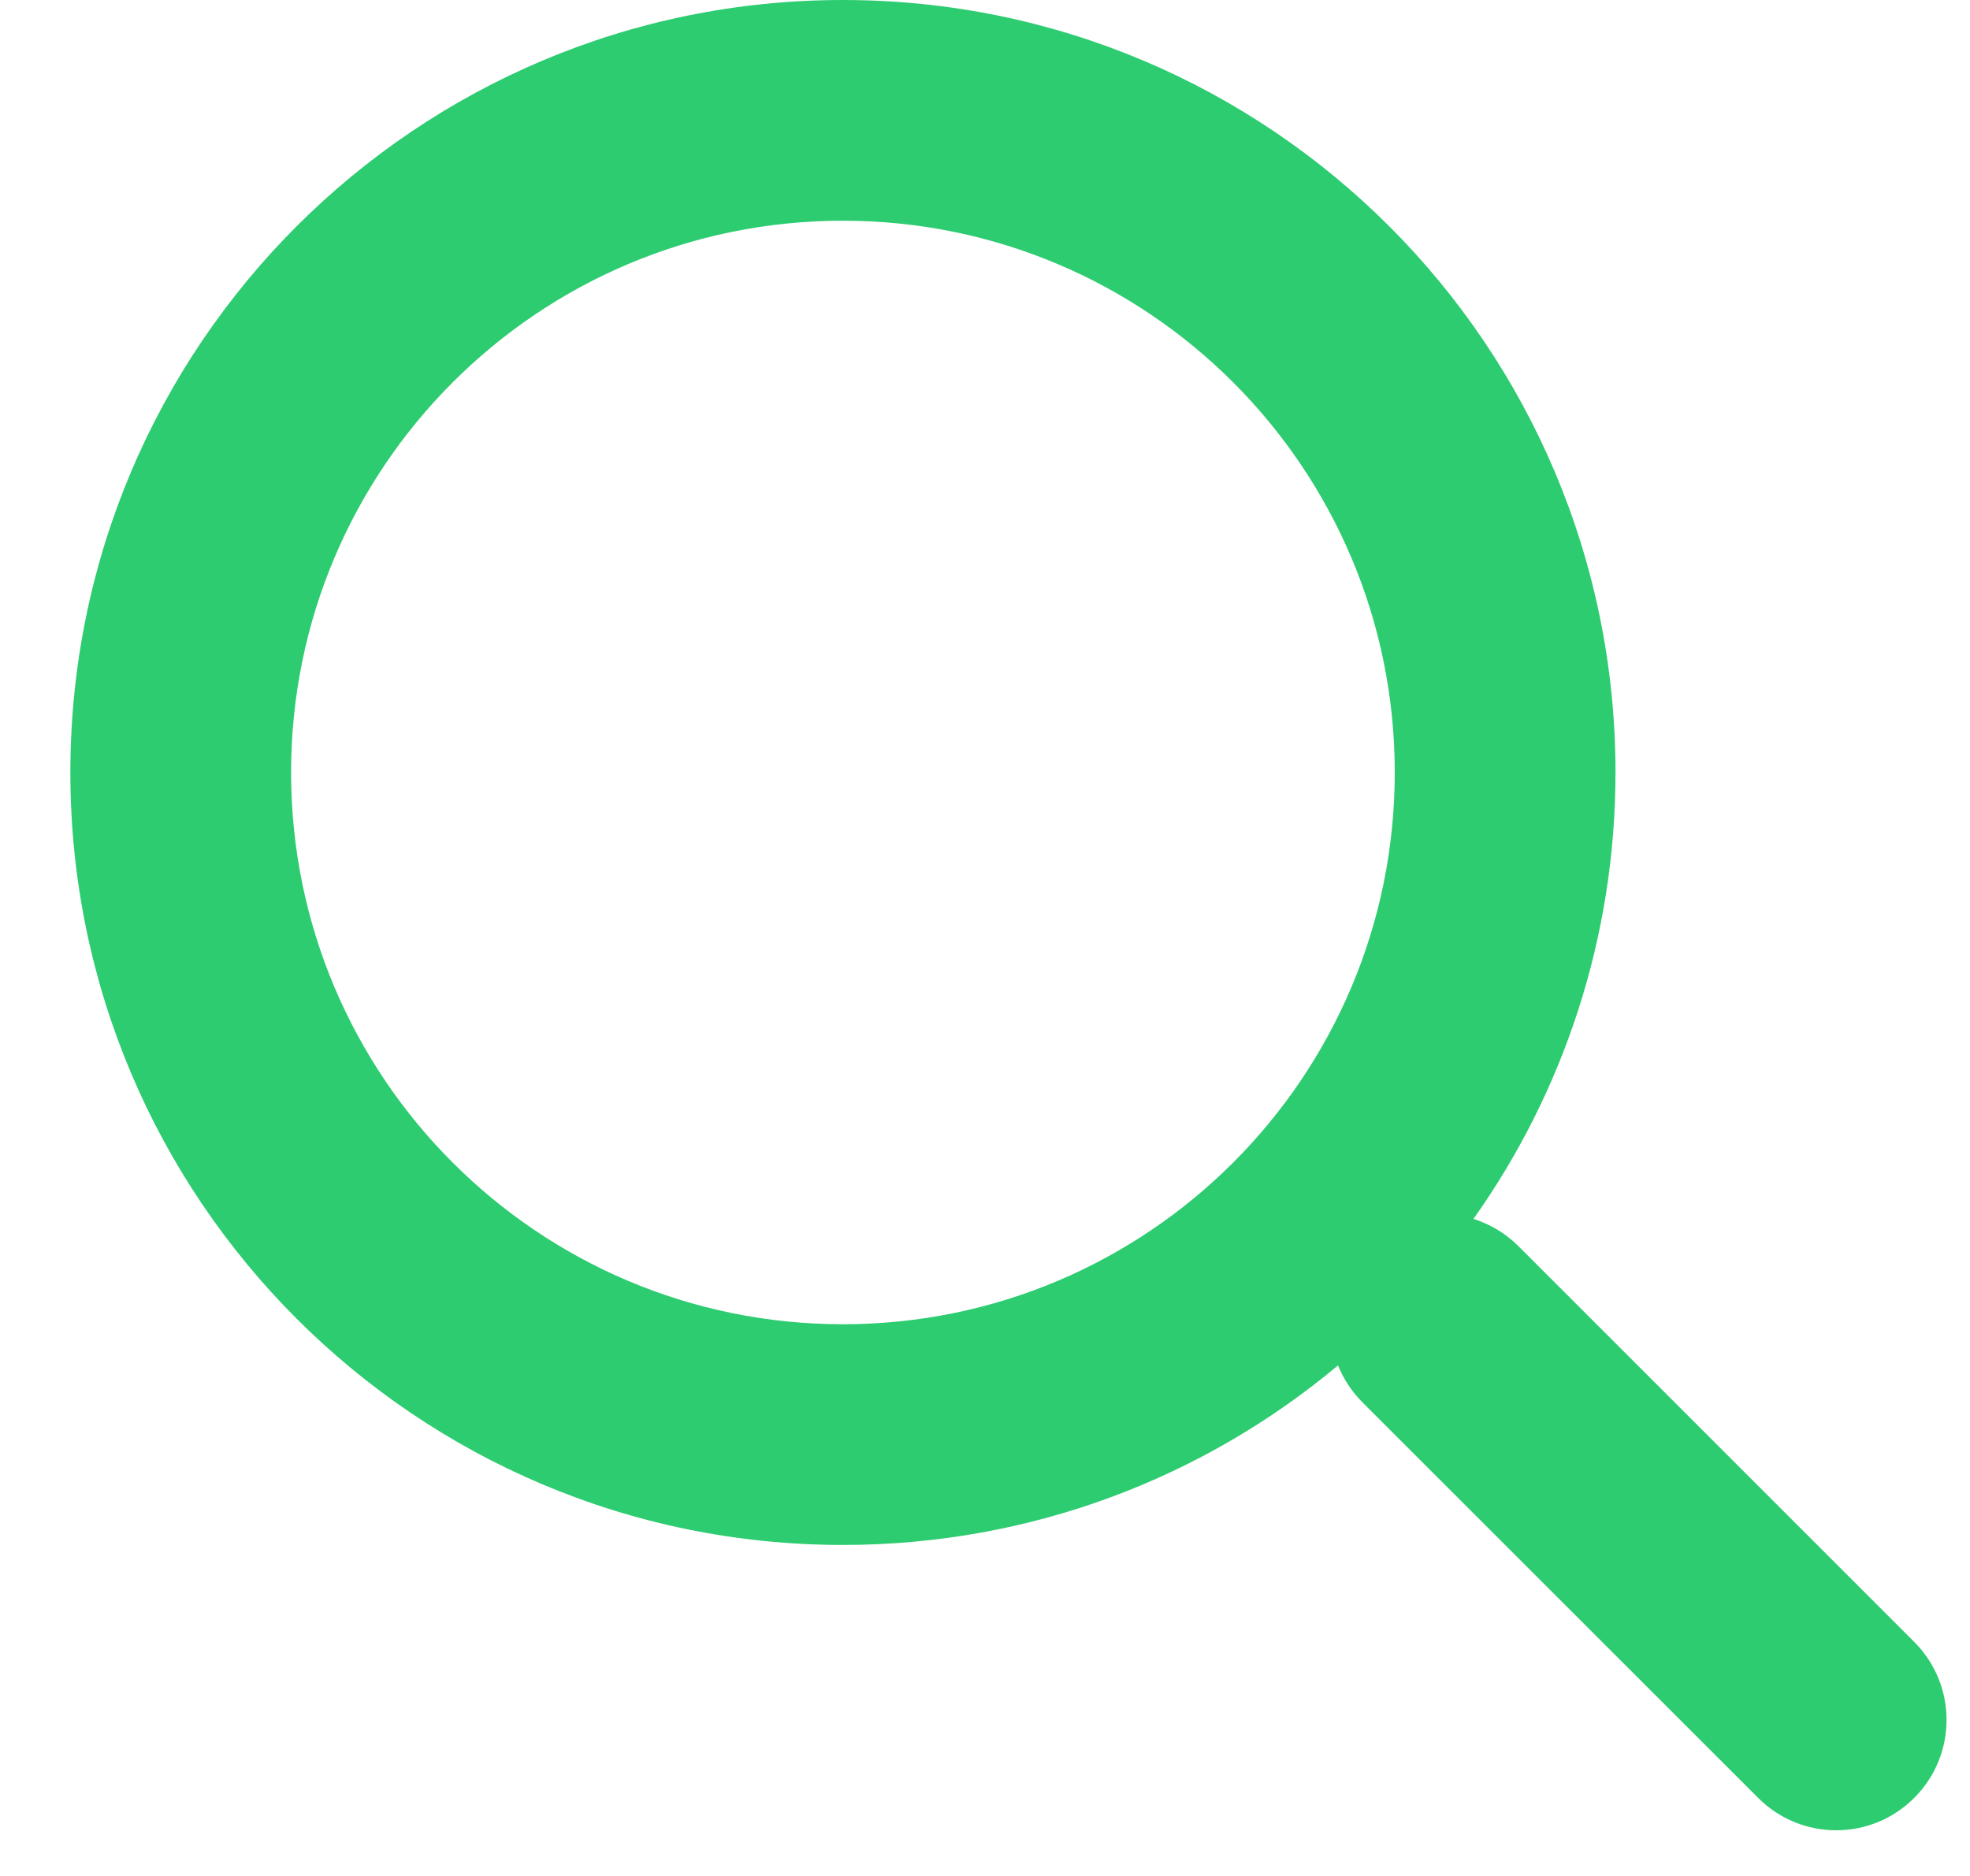<svg width="21" height="20" viewBox="0 0 21 20" fill="none" xmlns="http://www.w3.org/2000/svg">
<path fill-rule="evenodd" clip-rule="evenodd" d="M14.263 14.557C12.834 15.752 10.994 16.471 8.985 16.471C4.437 16.471 0.75 12.784 0.75 8.235C0.75 3.687 4.437 0 8.985 0C13.534 0 17.221 3.687 17.221 8.235C17.221 10.008 16.66 11.651 15.707 12.995C15.882 13.05 16.048 13.147 16.187 13.286L20.405 17.504C20.865 17.964 20.865 18.709 20.405 19.168C19.946 19.628 19.201 19.628 18.742 19.168L14.523 14.95C14.407 14.834 14.321 14.7 14.263 14.557ZM14.868 8.235C14.868 11.484 12.234 14.118 8.985 14.118C5.737 14.118 3.103 11.484 3.103 8.235C3.103 4.987 5.737 2.353 8.985 2.353C12.234 2.353 14.868 4.987 14.868 8.235Z" fill="#2ECC71"/>
</svg>
